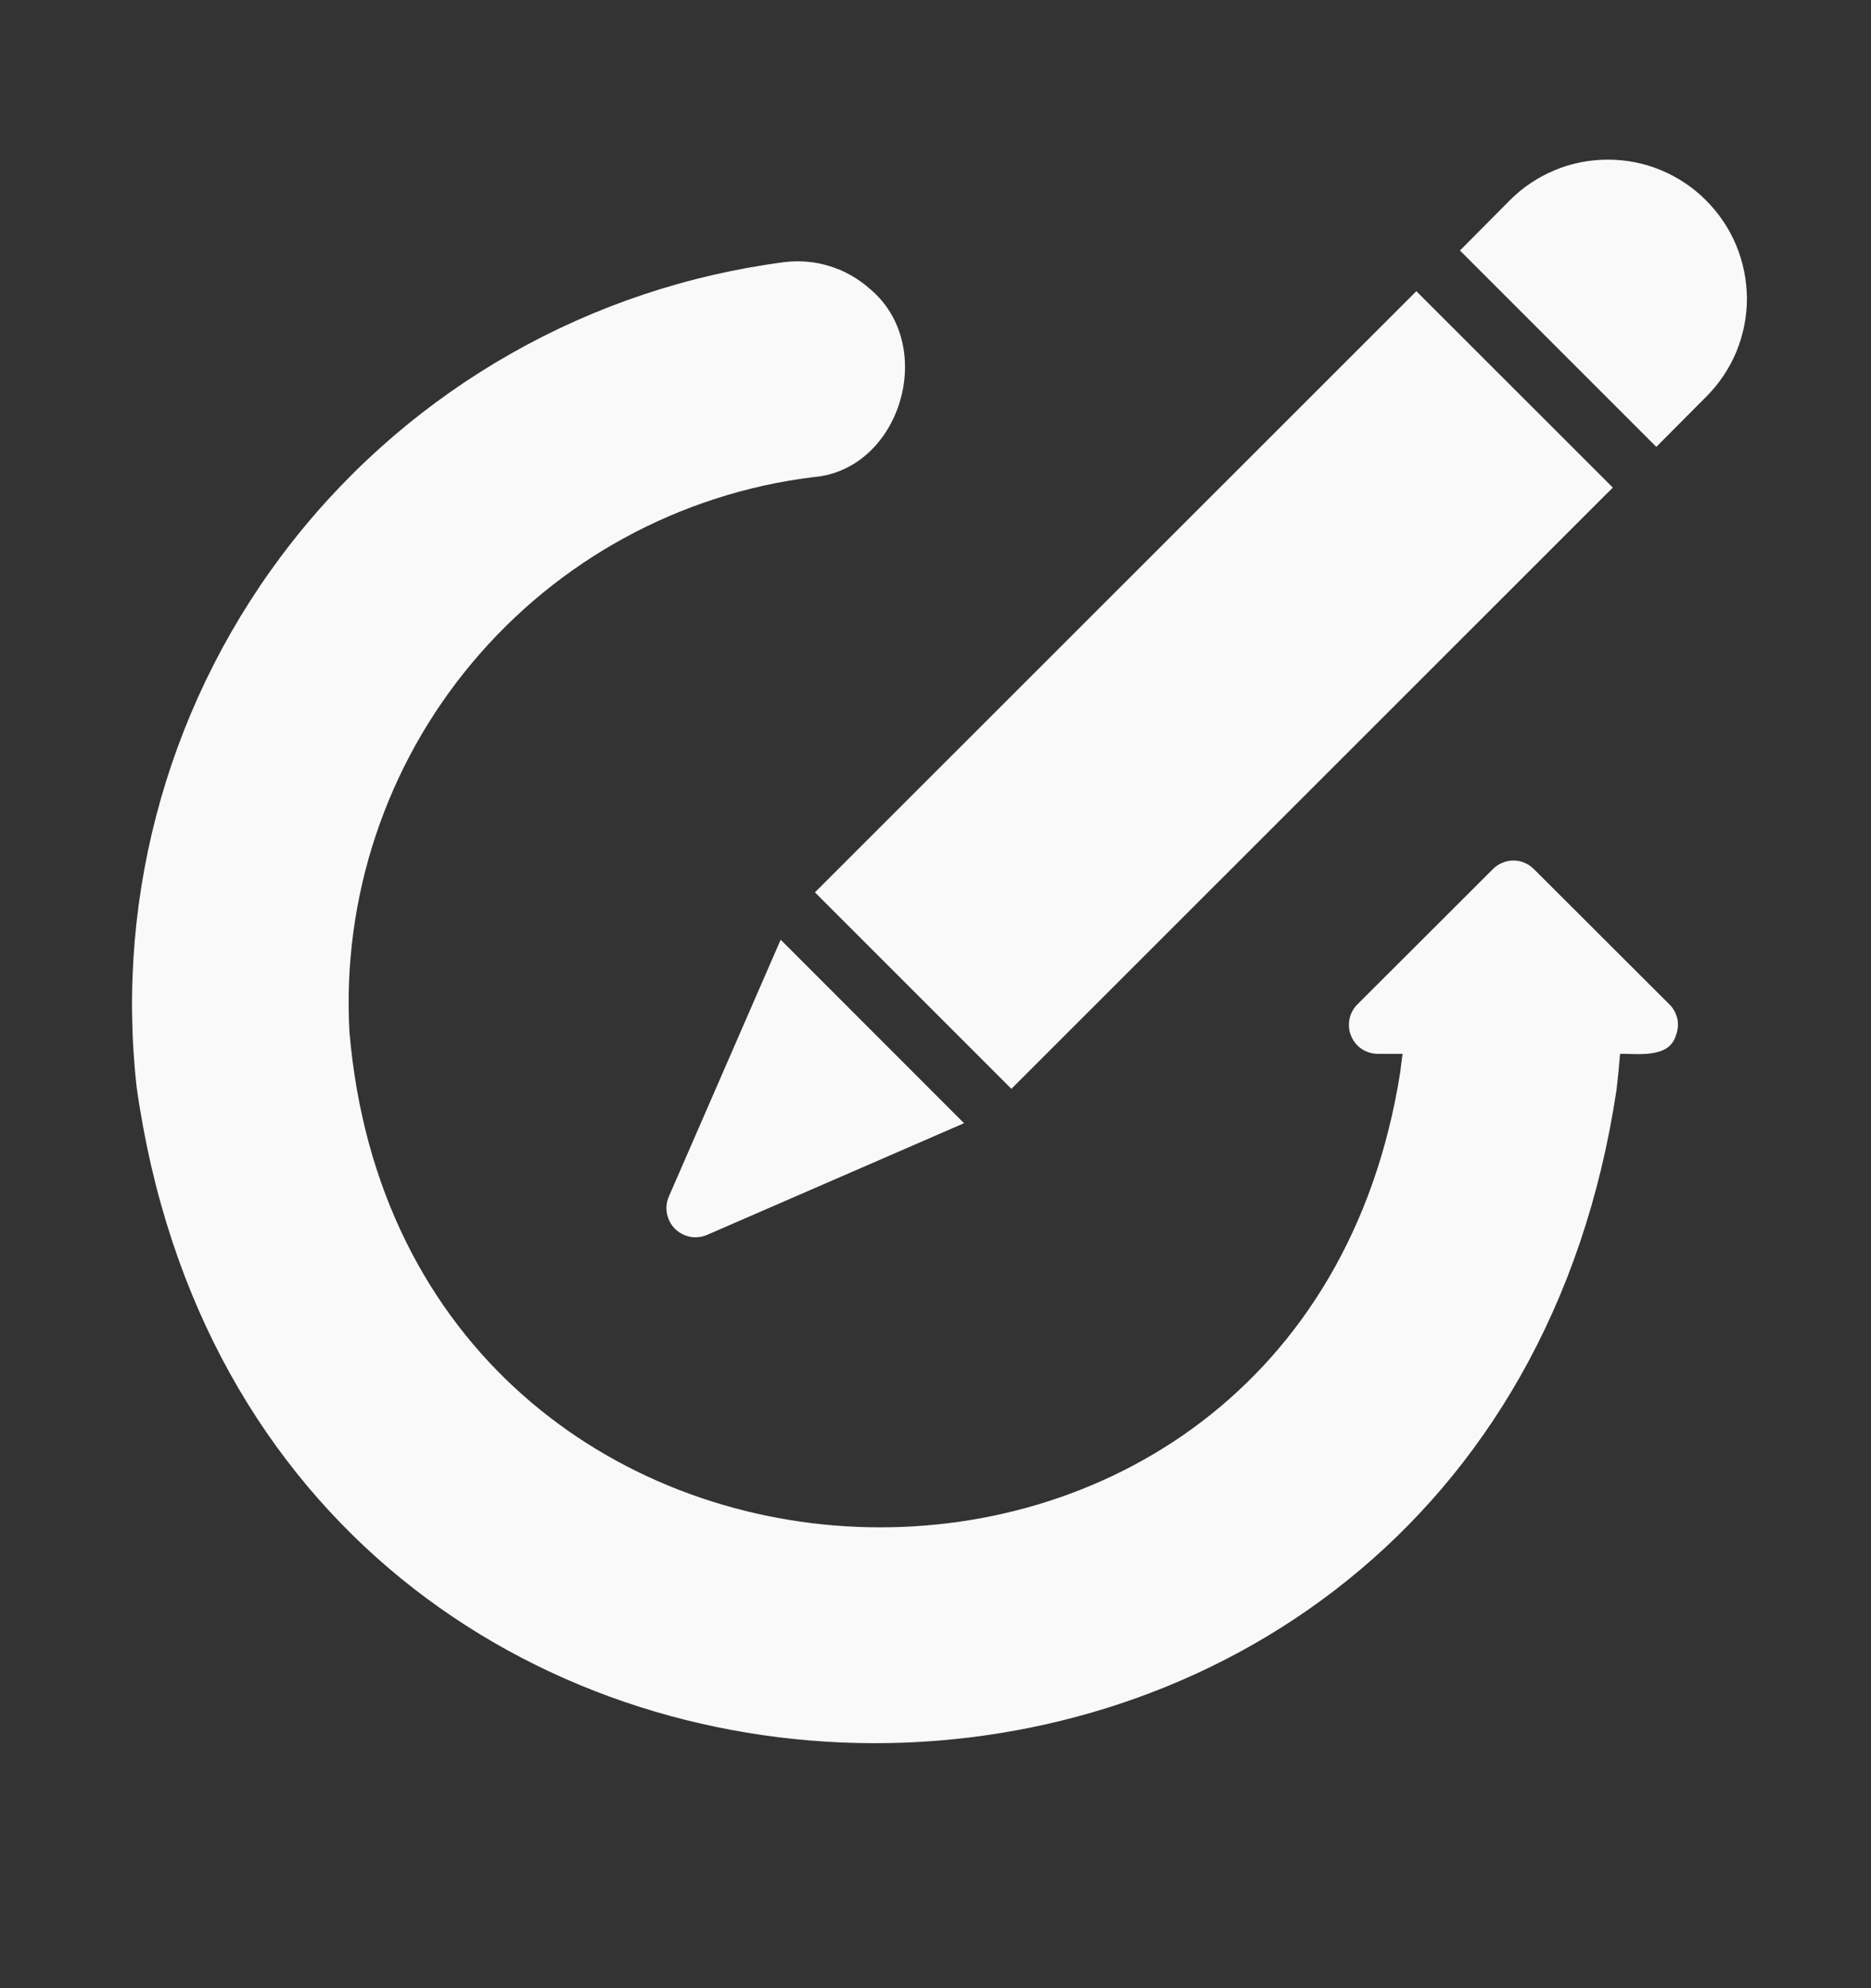 <svg xmlns="http://www.w3.org/2000/svg" width="16" height="17" viewBox="0 0 16 17" fill="none">
  <rect x="0" y="0" width="16" height="17" fill="#333333" stroke="none"/>
  <path d="M13.116 7.43C13.093 7.407 13.066 7.389 13.036 7.377C13.007 7.364 12.975 7.358 12.942 7.358C12.91 7.358 12.878 7.364 12.848 7.377C12.818 7.389 12.791 7.407 12.768 7.43L11.607 8.589C11.572 8.624 11.549 8.668 11.54 8.715C11.531 8.763 11.535 8.812 11.554 8.857C11.572 8.902 11.603 8.941 11.643 8.968C11.683 8.995 11.731 9.01 11.779 9.011L11.994 9.011C11.986 9.063 11.981 9.117 11.974 9.169C11.122 14.572 3.445 14.247 2.988 8.819C2.926 7.674 3.3 6.548 4.036 5.669C4.772 4.789 5.814 4.221 6.952 4.08C7.703 4.021 8.024 2.95 7.433 2.465C7.336 2.38 7.222 2.315 7.099 2.277C6.976 2.238 6.846 2.226 6.718 2.24C5.053 2.454 3.538 3.312 2.5 4.631C1.462 5.95 0.983 7.624 1.168 9.292C2.217 16.766 12.708 16.778 13.824 9.317C13.836 9.218 13.846 9.115 13.854 9.011C14.002 9.008 14.269 9.052 14.33 8.858C14.348 8.813 14.354 8.764 14.345 8.716C14.335 8.668 14.312 8.624 14.278 8.59L13.116 7.43ZM14.589 1.713C14.479 1.602 14.348 1.515 14.204 1.455C14.06 1.395 13.906 1.365 13.75 1.365C13.594 1.365 13.44 1.395 13.296 1.455C13.152 1.515 13.021 1.602 12.911 1.713L12.485 2.142L14.164 3.821L14.591 3.392C14.701 3.282 14.789 3.151 14.849 3.007C14.908 2.863 14.939 2.708 14.939 2.552C14.938 2.396 14.907 2.241 14.847 2.097C14.787 1.953 14.699 1.823 14.589 1.713Z" fill="#F9F9F9"/>
  <path d="M5.718 10.235C5.699 10.28 5.694 10.331 5.704 10.379C5.714 10.427 5.737 10.472 5.772 10.507C5.807 10.541 5.851 10.565 5.9 10.575C5.948 10.584 5.998 10.579 6.044 10.56L8.244 9.604L6.676 8.035L5.718 10.235ZM8.649 9.31L13.792 4.169L12.112 2.49L6.969 7.63L8.649 9.31Z" fill="#F9F9F9"/>
</svg>